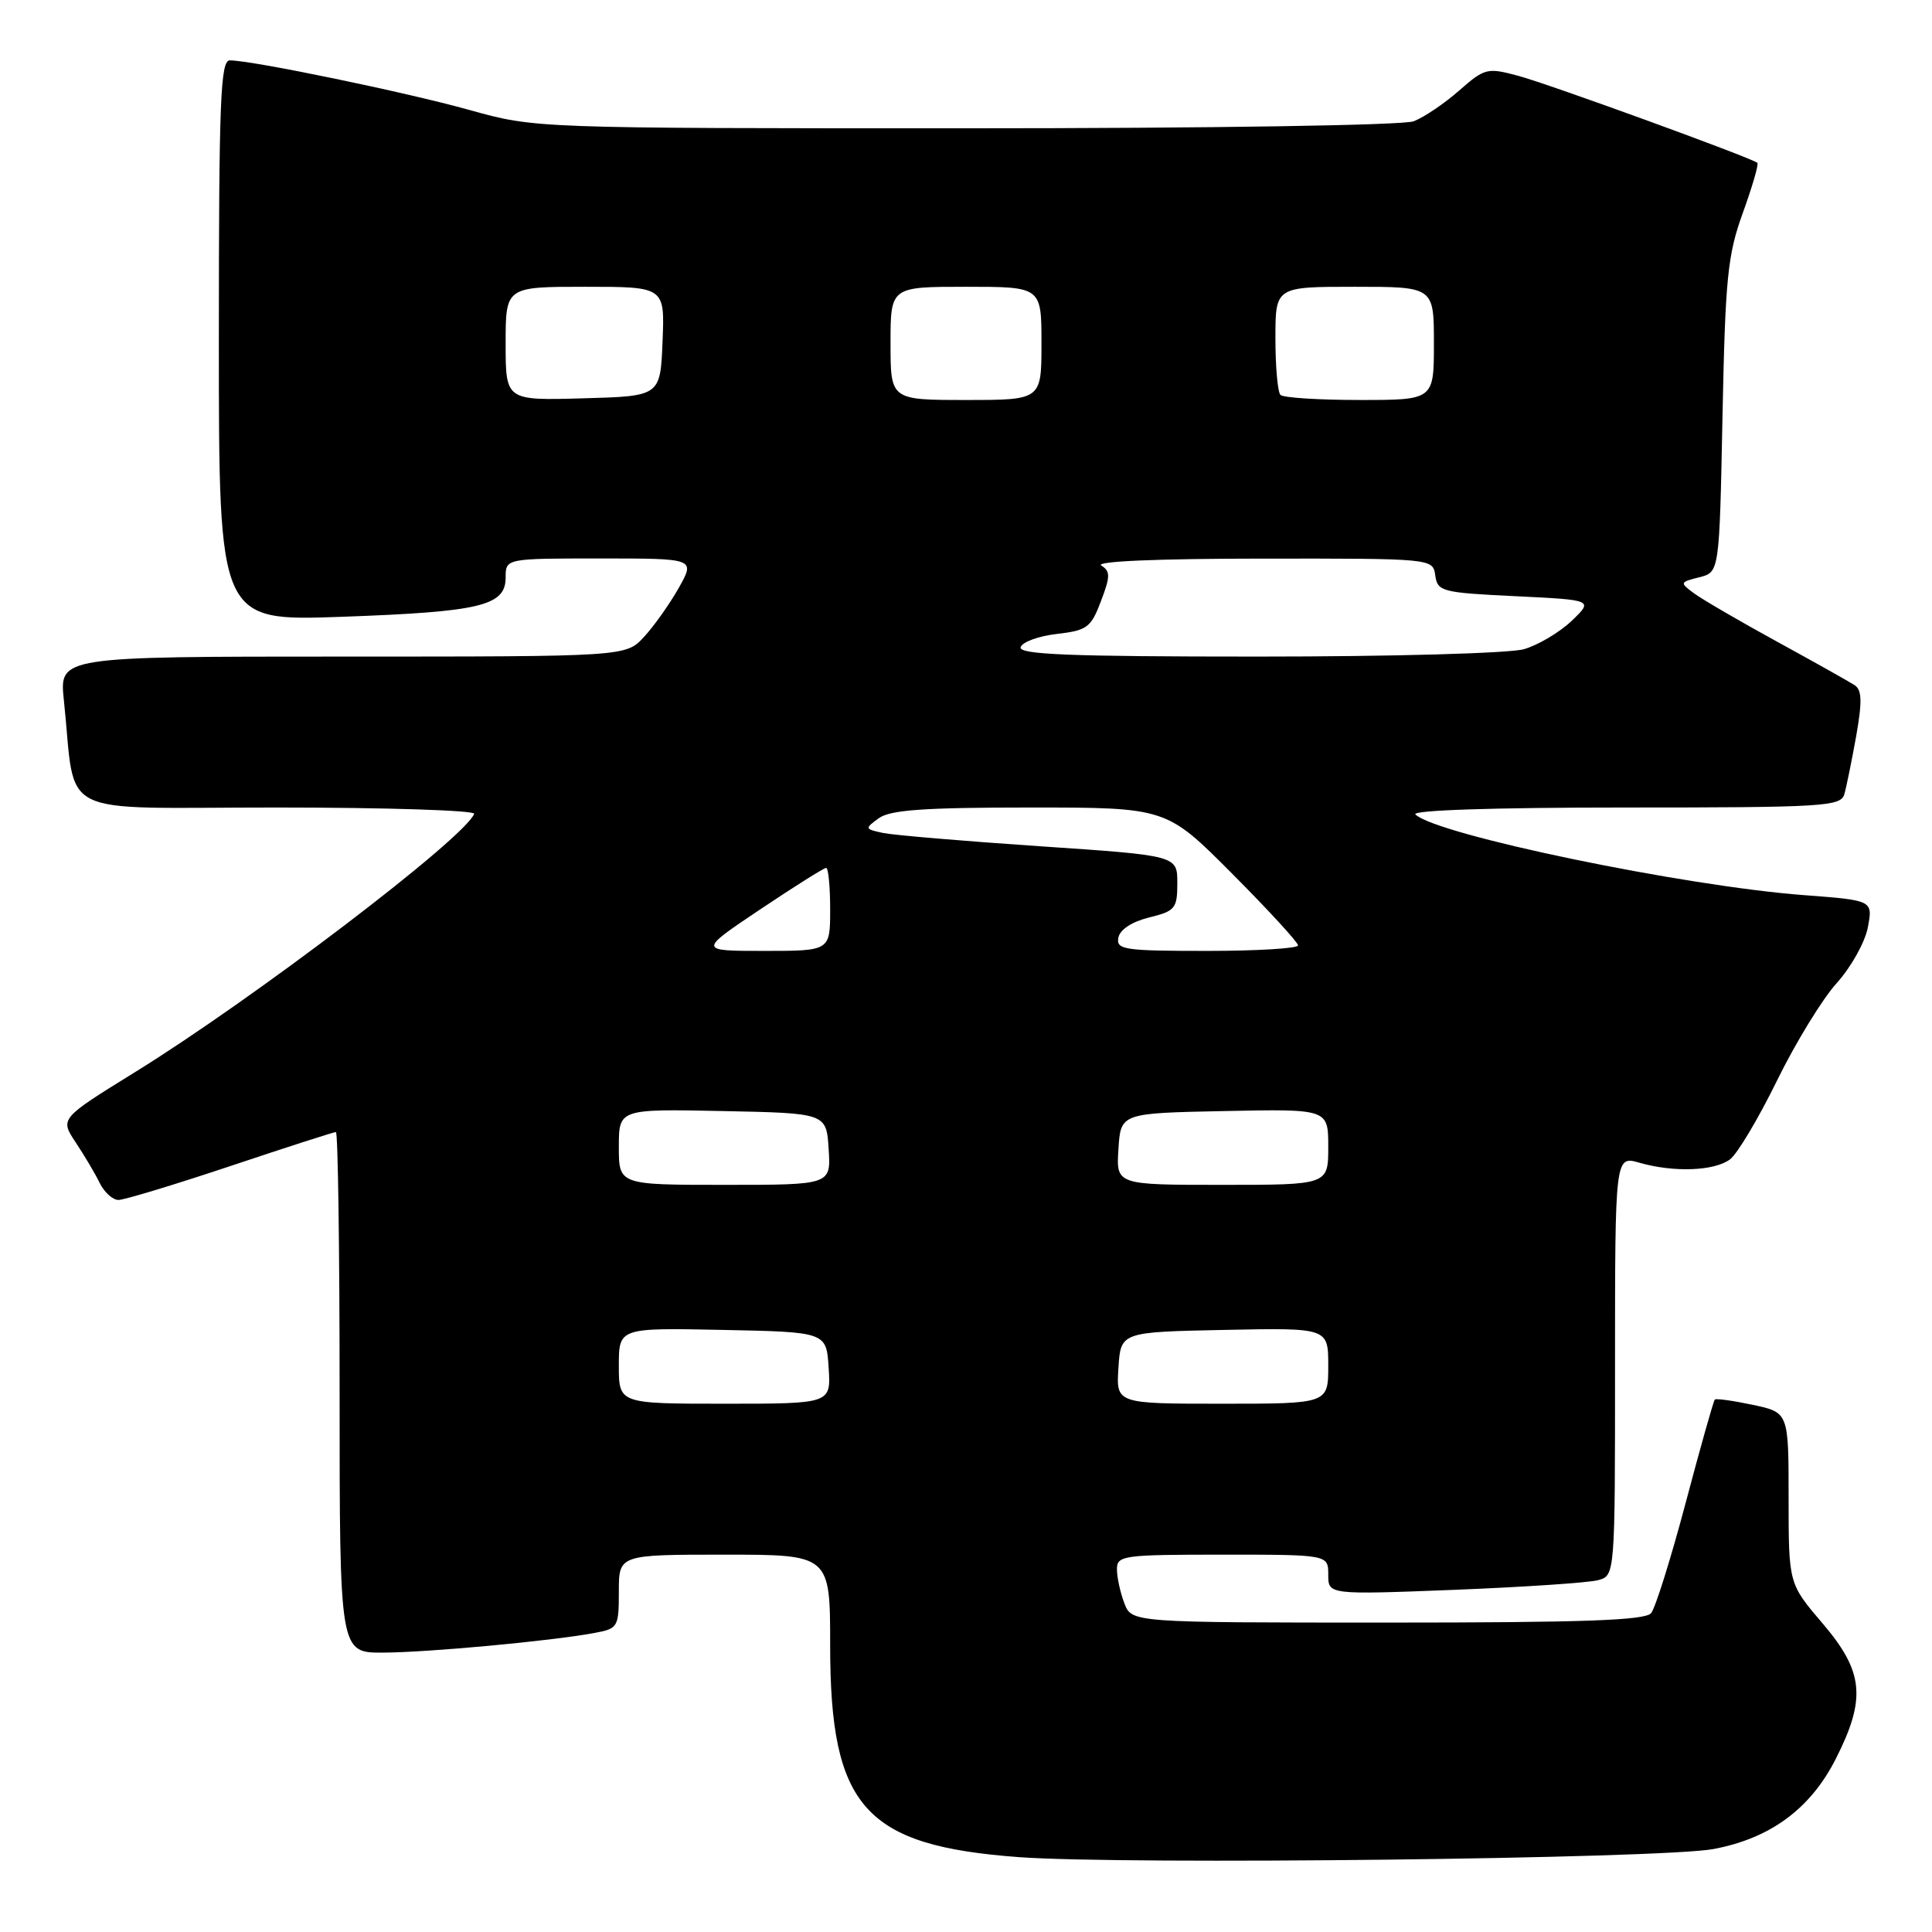 <?xml version="1.0" encoding="UTF-8" standalone="no"?>
<!DOCTYPE svg PUBLIC "-//W3C//DTD SVG 1.1//EN" "http://www.w3.org/Graphics/SVG/1.1/DTD/svg11.dtd" >
<svg xmlns="http://www.w3.org/2000/svg" xmlns:xlink="http://www.w3.org/1999/xlink" version="1.1" viewBox="0 0 256 256">
 <g >
 <path fill="currentColor"
d=" M 227.03 245.01 C 234.58 243.60 239.89 239.68 243.25 233.06 C 247.30 225.07 246.96 221.50 241.50 215.11 C 237.00 209.84 237.00 209.84 237.00 198.50 C 237.00 187.16 237.00 187.16 232.26 186.15 C 229.66 185.60 227.39 185.28 227.22 185.45 C 227.05 185.62 225.31 191.77 223.36 199.13 C 221.41 206.48 219.35 213.06 218.78 213.75 C 218.00 214.71 209.76 215.00 183.85 215.00 C 149.95 215.00 149.95 215.00 148.98 212.43 C 148.44 211.02 148.00 209.00 148.00 207.93 C 148.00 206.11 148.82 206.00 162.00 206.00 C 176.00 206.00 176.00 206.00 176.00 208.66 C 176.00 211.31 176.00 211.31 192.75 210.66 C 201.96 210.29 210.51 209.72 211.75 209.38 C 214.00 208.77 214.00 208.77 214.00 180.95 C 214.00 153.14 214.00 153.14 217.24 154.07 C 221.81 155.38 227.19 155.17 229.25 153.61 C 230.22 152.87 233.01 148.19 235.46 143.19 C 237.91 138.19 241.47 132.37 243.37 130.27 C 245.27 128.17 247.13 124.84 247.50 122.88 C 248.17 119.30 248.17 119.30 239.04 118.61 C 223.08 117.41 190.33 110.61 187.55 107.92 C 186.97 107.36 197.83 107.00 215.23 107.00 C 241.64 107.00 243.90 106.86 244.38 105.25 C 244.66 104.29 245.36 100.83 245.95 97.56 C 246.76 92.96 246.72 91.43 245.75 90.79 C 245.06 90.34 240.45 87.75 235.50 85.04 C 230.55 82.33 225.60 79.45 224.50 78.64 C 222.55 77.20 222.56 77.15 225.16 76.49 C 227.83 75.83 227.83 75.83 228.24 55.16 C 228.61 36.79 228.91 33.80 230.94 28.19 C 232.19 24.73 233.06 21.75 232.86 21.58 C 232.09 20.91 205.26 11.14 201.19 10.05 C 197.06 8.94 196.75 9.02 193.33 12.01 C 191.38 13.73 188.67 15.55 187.32 16.07 C 185.91 16.60 160.73 17.00 127.88 17.00 C 70.89 17.00 70.89 17.00 62.20 14.57 C 53.78 12.22 33.40 8.00 30.45 8.00 C 29.21 8.00 29.00 13.37 29.00 45.15 C 29.00 82.31 29.00 82.31 45.25 81.73 C 63.68 81.07 67.00 80.28 67.00 76.52 C 67.00 74.00 67.00 74.00 79.56 74.00 C 92.13 74.00 92.13 74.00 89.94 77.90 C 88.73 80.04 86.66 82.96 85.33 84.40 C 82.92 87.00 82.92 87.00 45.39 87.00 C 7.86 87.00 7.86 87.00 8.46 92.75 C 10.15 108.68 6.83 107.00 36.64 107.00 C 51.23 107.00 63.02 107.38 62.83 107.84 C 61.55 111.07 33.56 132.38 17.88 142.07 C 7.94 148.22 7.94 148.22 10.02 151.36 C 11.17 153.09 12.61 155.51 13.21 156.75 C 13.82 157.99 14.94 159.00 15.70 159.00 C 16.46 159.00 23.15 156.97 30.55 154.50 C 37.96 152.02 44.24 150.00 44.51 150.00 C 44.78 150.00 45.00 165.53 45.00 184.50 C 45.00 219.00 45.00 219.00 50.75 218.98 C 56.66 218.96 72.98 217.45 78.75 216.38 C 81.89 215.80 82.00 215.61 82.00 210.89 C 82.00 206.00 82.00 206.00 96.00 206.00 C 110.00 206.00 110.00 206.00 110.00 218.03 C 110.00 239.46 114.55 244.56 135.00 246.08 C 149.08 247.12 220.16 246.29 227.03 245.01 Z  M 82.00 180.97 C 82.00 175.94 82.00 175.94 95.75 176.22 C 109.50 176.50 109.50 176.50 109.80 181.25 C 110.11 186.00 110.11 186.00 96.05 186.00 C 82.00 186.00 82.00 186.00 82.00 180.97 Z  M 148.20 181.25 C 148.50 176.50 148.50 176.50 162.25 176.22 C 176.00 175.94 176.00 175.94 176.00 180.97 C 176.00 186.00 176.00 186.00 161.95 186.00 C 147.89 186.00 147.89 186.00 148.20 181.25 Z  M 82.00 151.97 C 82.00 146.94 82.00 146.94 95.75 147.22 C 109.50 147.50 109.50 147.50 109.80 152.25 C 110.11 157.00 110.11 157.00 96.05 157.00 C 82.00 157.00 82.00 157.00 82.00 151.97 Z  M 148.20 152.25 C 148.50 147.50 148.50 147.50 162.25 147.22 C 176.00 146.94 176.00 146.94 176.00 151.97 C 176.00 157.00 176.00 157.00 161.95 157.00 C 147.89 157.00 147.89 157.00 148.20 152.25 Z  M 100.73 120.50 C 105.25 117.47 109.18 115.00 109.47 115.00 C 109.76 115.00 110.00 117.47 110.00 120.50 C 110.00 126.00 110.00 126.00 101.26 126.00 C 92.52 126.00 92.52 126.00 100.73 120.50 Z  M 148.19 124.25 C 148.39 123.18 149.97 122.14 152.26 121.57 C 155.73 120.72 156.00 120.38 156.00 117.00 C 156.00 113.36 156.00 113.36 137.75 112.13 C 127.71 111.45 118.38 110.66 117.00 110.37 C 114.58 109.85 114.56 109.79 116.44 108.42 C 117.95 107.32 122.43 107.00 136.46 107.00 C 154.54 107.00 154.54 107.00 163.27 115.77 C 168.07 120.59 172.00 124.87 172.00 125.27 C 172.00 125.67 166.57 126.00 159.93 126.00 C 148.97 126.00 147.88 125.84 148.19 124.25 Z  M 135.24 85.75 C 135.47 85.06 137.63 84.28 140.04 84.00 C 144.04 83.54 144.56 83.16 145.88 79.66 C 147.14 76.36 147.14 75.70 145.92 74.93 C 145.06 74.38 153.39 74.02 167.18 74.02 C 189.86 74.00 189.86 74.00 190.18 76.25 C 190.48 78.38 191.05 78.53 200.82 79.00 C 211.14 79.50 211.14 79.50 208.25 82.27 C 206.65 83.79 203.81 85.48 201.93 86.02 C 200.02 86.57 184.48 87.00 166.67 87.00 C 141.65 87.00 134.92 86.73 135.24 85.75 Z  M 67.00 45.53 C 67.00 38.00 67.00 38.00 77.54 38.00 C 88.09 38.00 88.09 38.00 87.79 45.25 C 87.50 52.50 87.50 52.50 77.25 52.78 C 67.00 53.07 67.00 53.07 67.00 45.53 Z  M 118.00 45.50 C 118.00 38.00 118.00 38.00 128.00 38.00 C 138.00 38.00 138.00 38.00 138.00 45.50 C 138.00 53.00 138.00 53.00 128.00 53.00 C 118.00 53.00 118.00 53.00 118.00 45.50 Z  M 169.67 52.33 C 169.30 51.97 169.00 48.59 169.00 44.83 C 169.00 38.00 169.00 38.00 179.50 38.00 C 190.00 38.00 190.00 38.00 190.00 45.50 C 190.00 53.00 190.00 53.00 180.17 53.00 C 174.76 53.00 170.03 52.70 169.67 52.33 Z "/>
</g>
</svg>